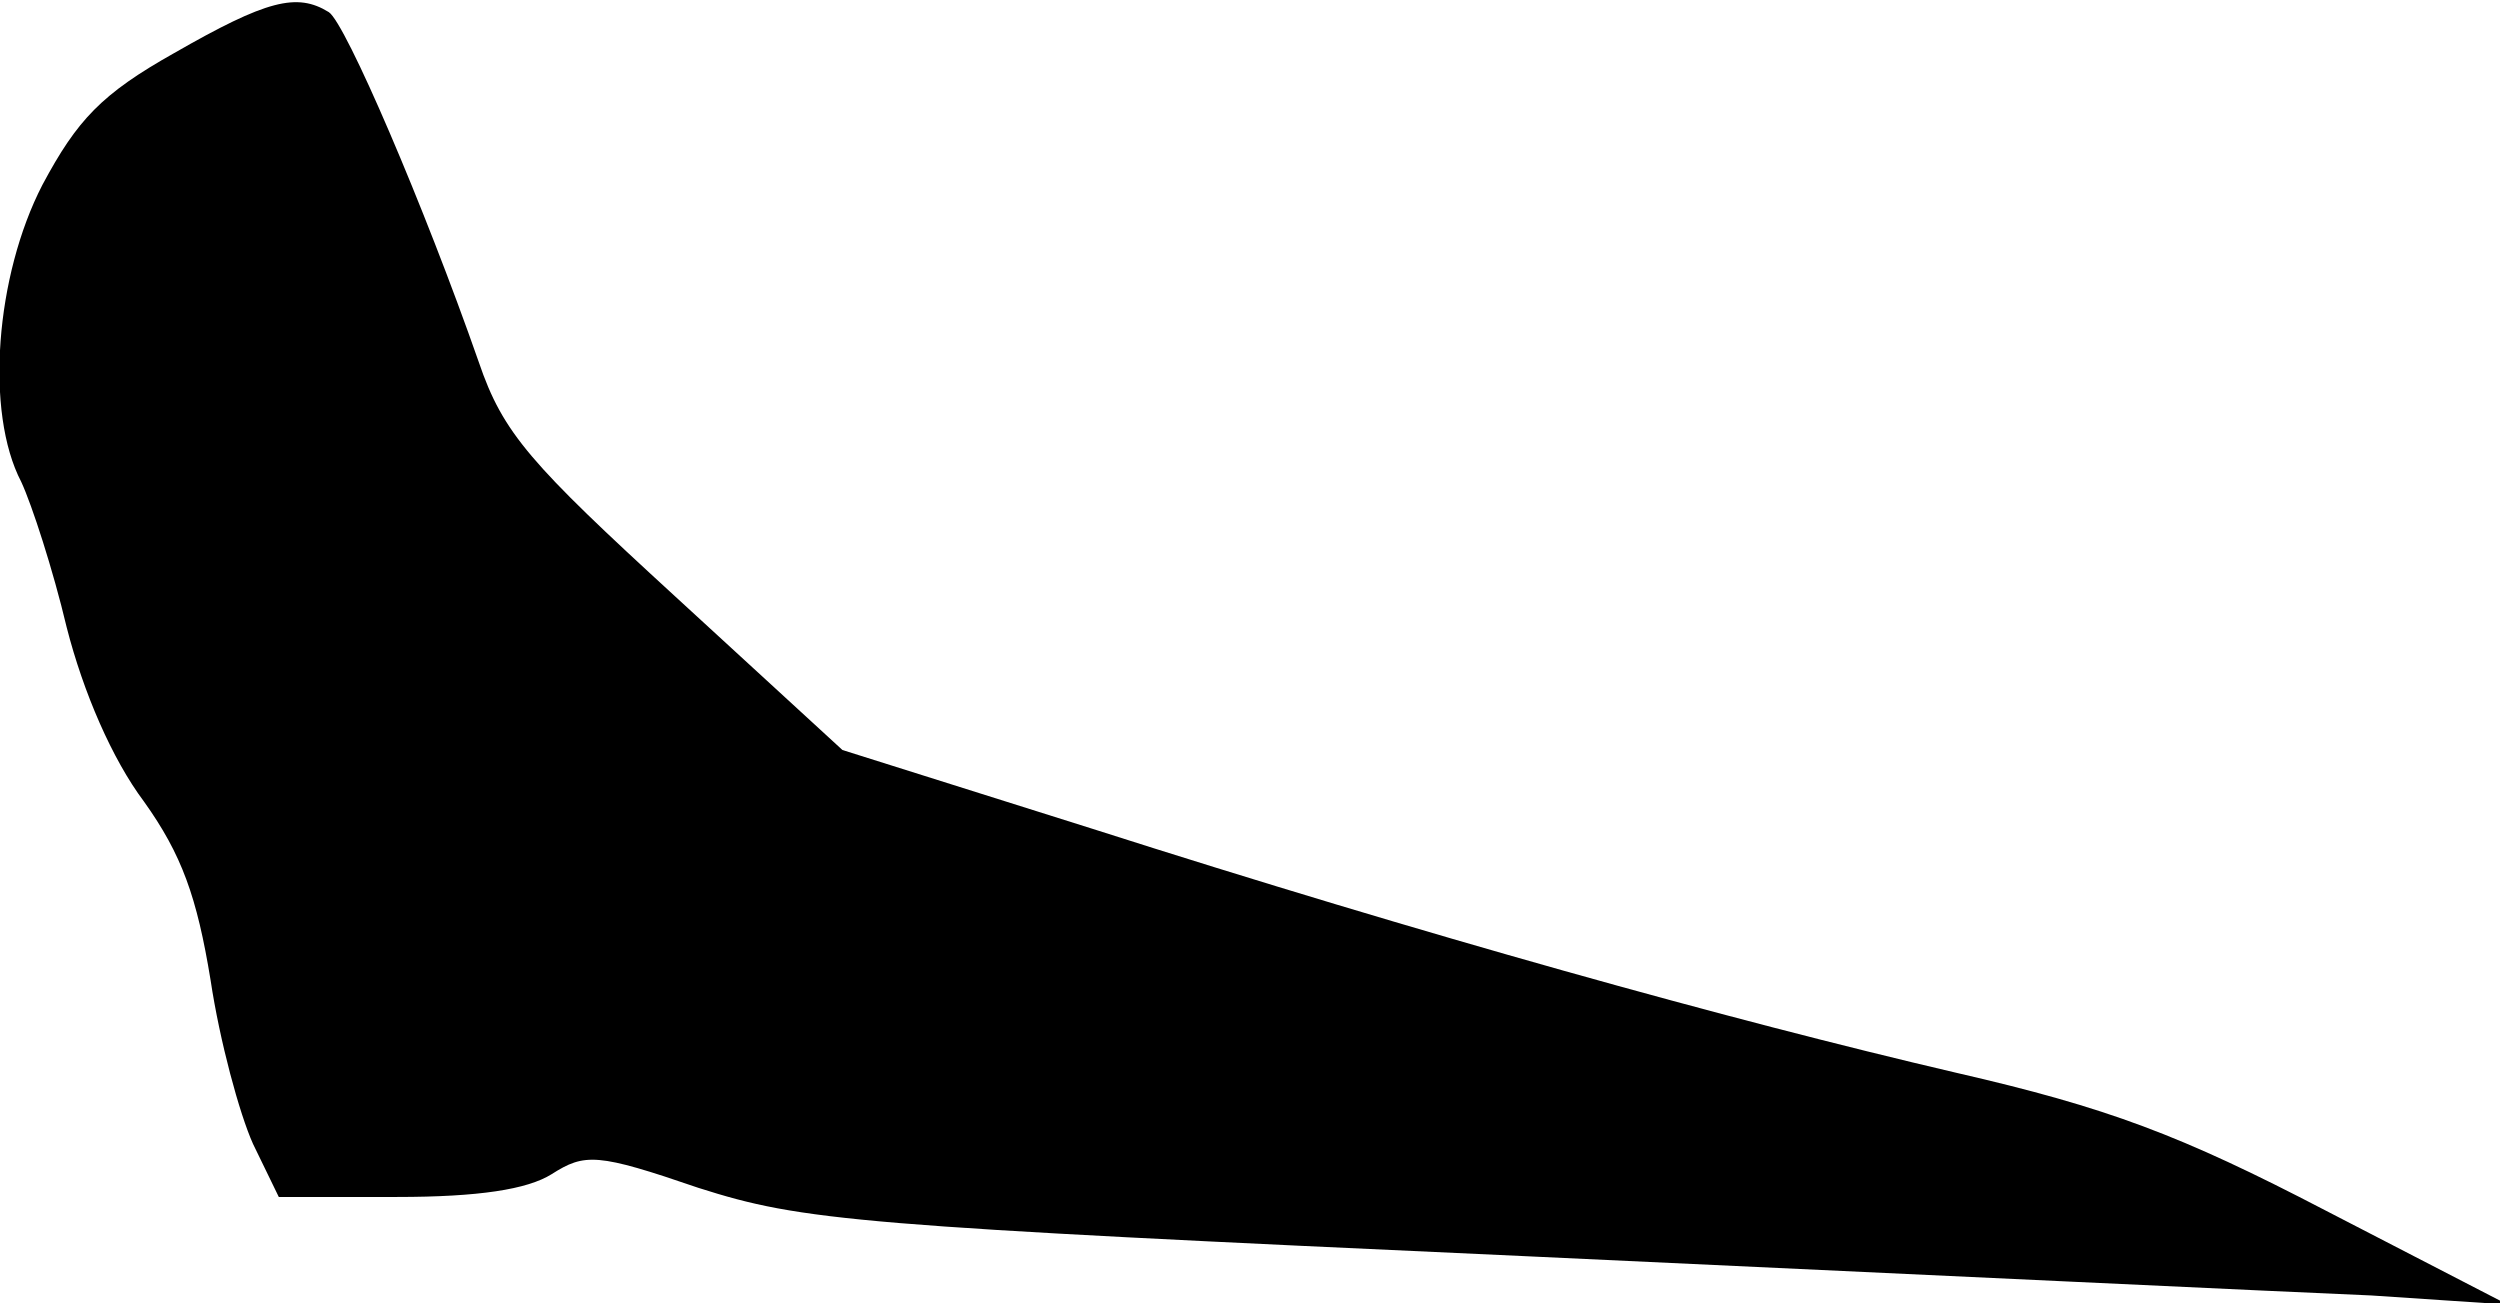 <?xml version="1.0" standalone="no"?>
<!DOCTYPE svg PUBLIC "-//W3C//DTD SVG 20010904//EN"
 "http://www.w3.org/TR/2001/REC-SVG-20010904/DTD/svg10.dtd">
<svg version="1.0" xmlns="http://www.w3.org/2000/svg"
 width="165pt" height="86pt" viewBox="0 0 165 86"
 preserveAspectRatio="xMidYMid meet">
<g transform="translate(0,86) scale(0.1,-0.1)"
fill="#000000" stroke="none">
<path fill="#000000" stroke="none" d="M115 825 c-48 -27 -64 -44 -87 -87 -31
-60 -38 -150 -14 -196 7 -15 21 -58 30 -96 11 -43 30 -87 51 -115 25 -35 35
-63 44 -118 6 -40 19 -88 28 -108 l17 -35 78 0 c54 0 86 5 102 15 22 14 30 14
97 -9 69 -22 104 -25 544 -45 259 -12 511 -24 560 -26 l90 -6 -120 62 c-96 50
-144 68 -244 91 -150 35 -351 91 -570 161 l-165 52 -110 101 c-96 88 -114 108
-130 155 -36 103 -88 224 -99 231 -21 13 -41 8 -102 -27z"/>
</g>
</svg>

